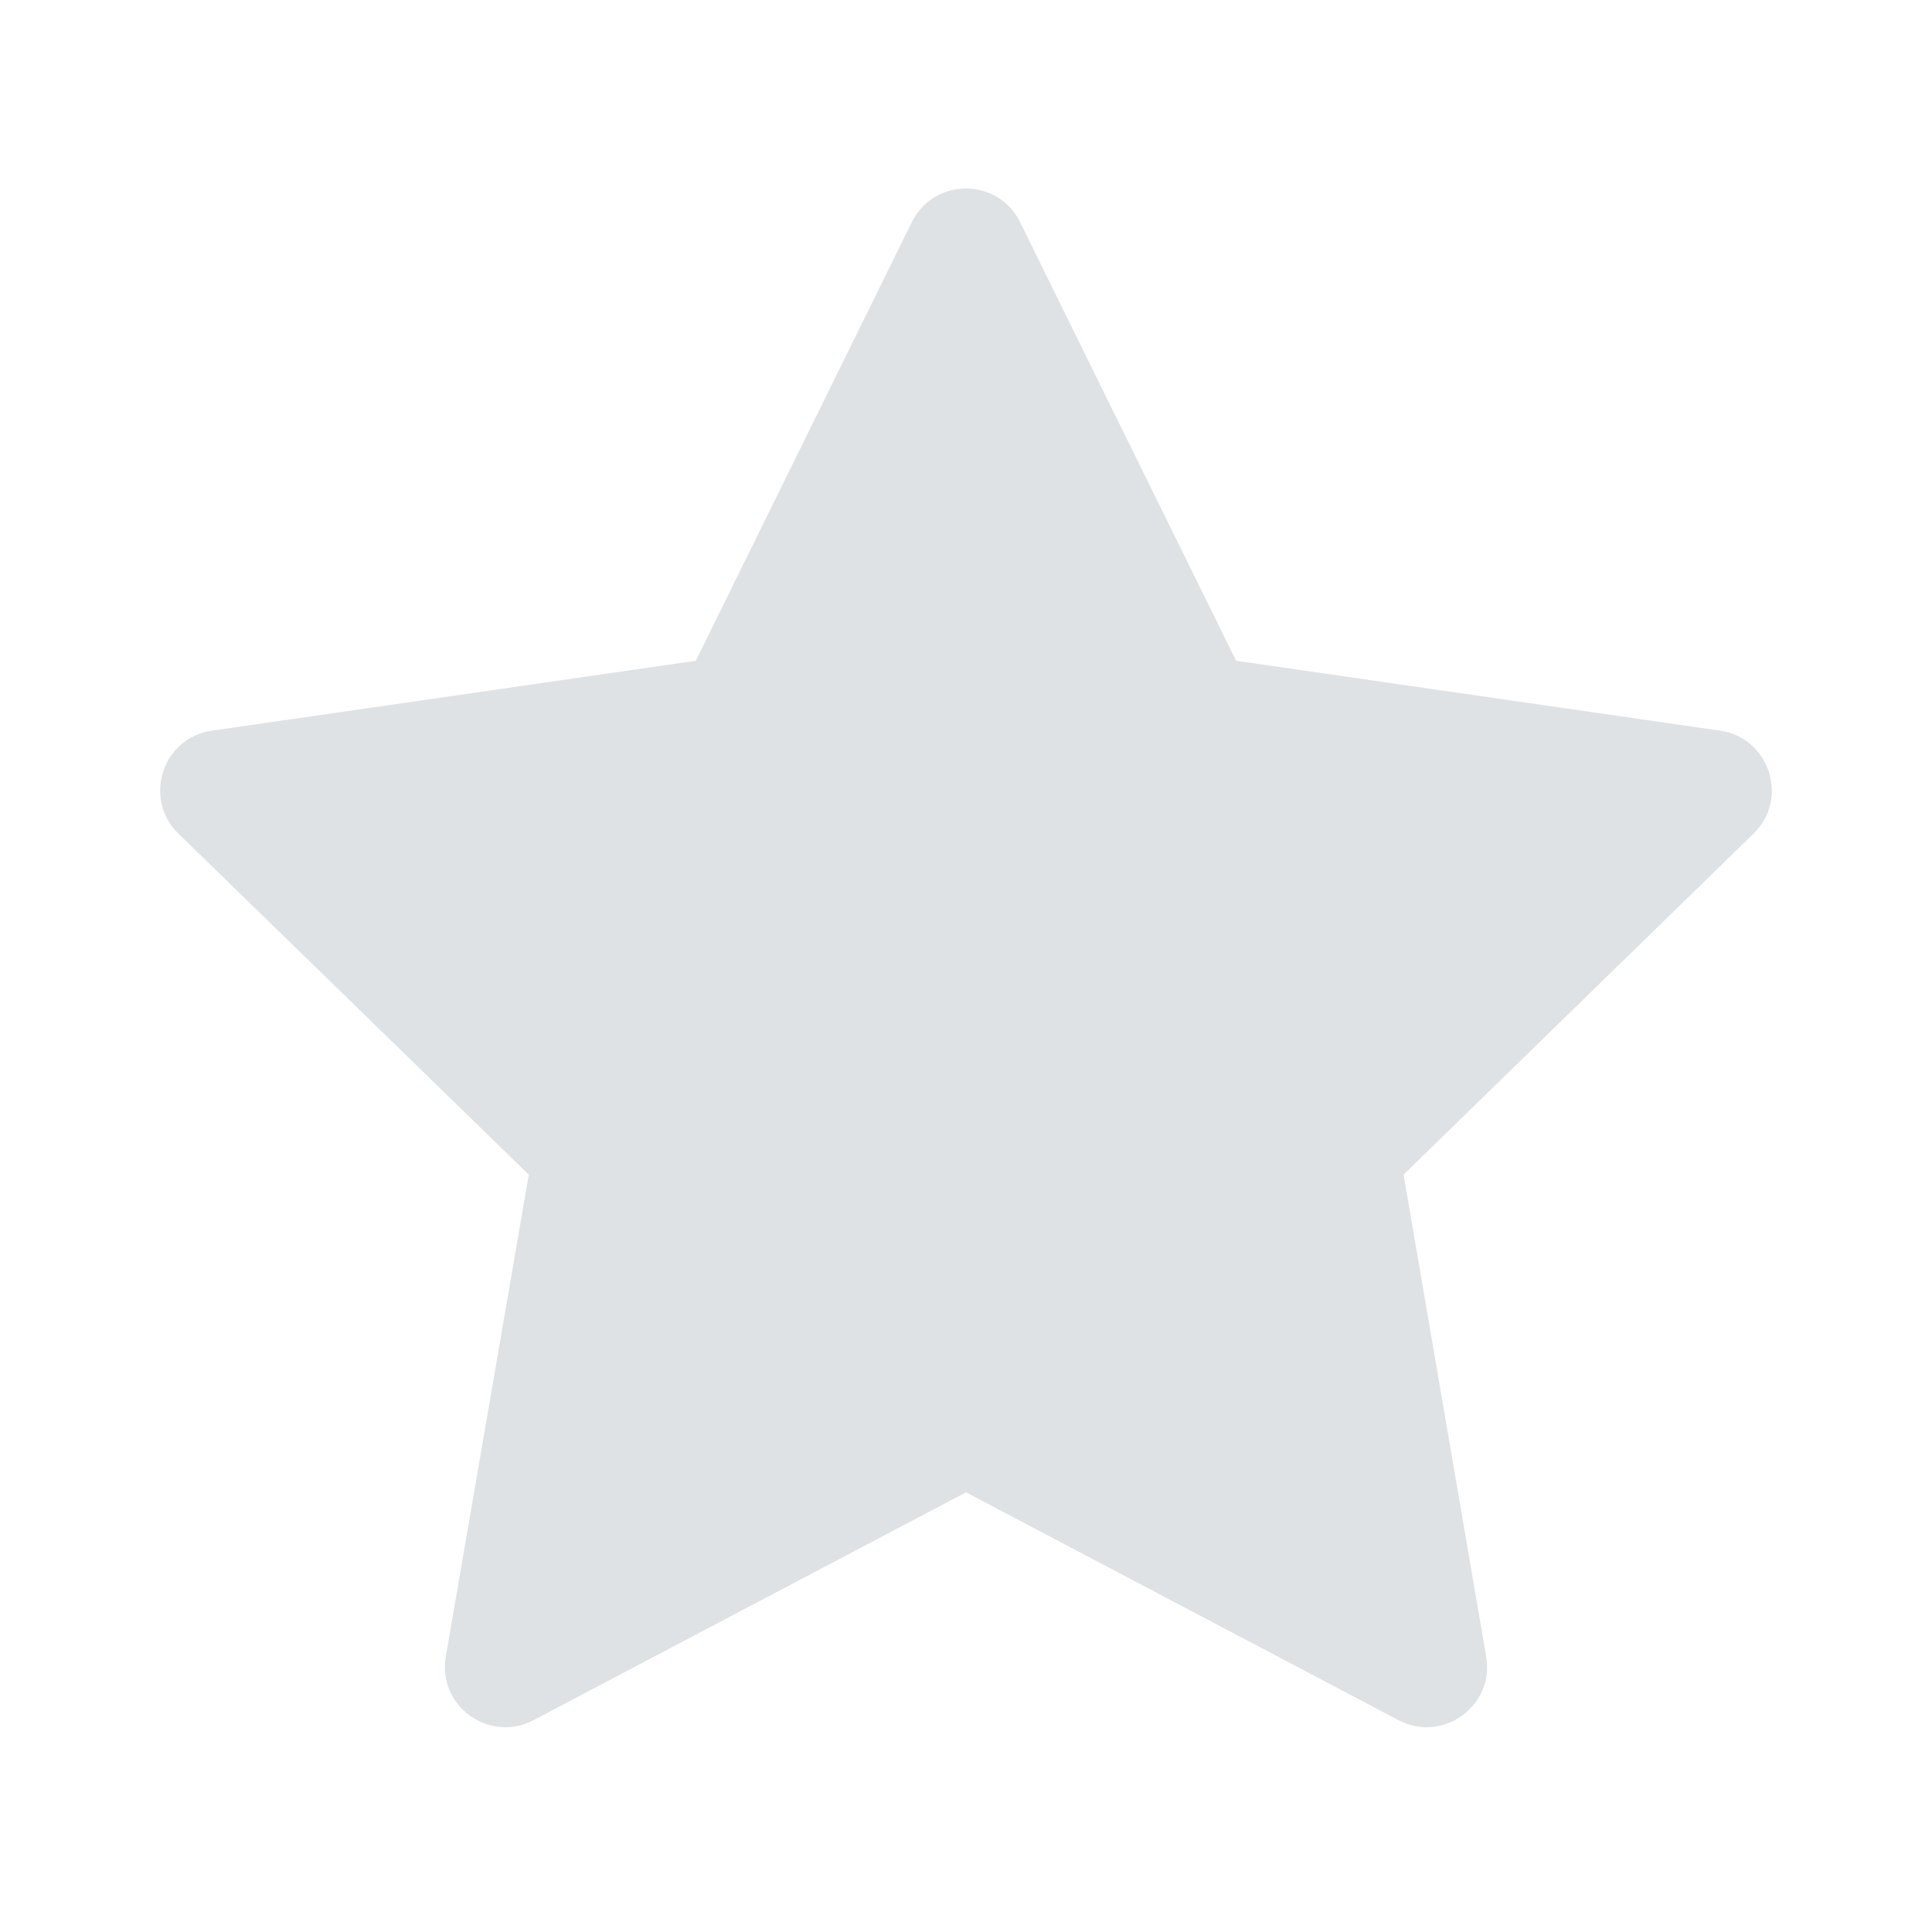 <svg width="16" height="16" viewBox="0 0 16 16" fill="none" xmlns="http://www.w3.org/2000/svg">
<path d="M5.762 5.472L7.551 1.84C7.735 1.468 8.265 1.468 8.448 1.84L10.237 5.472L14.245 6.051C14.655 6.11 14.819 6.615 14.522 6.904L11.624 9.728L12.308 13.719C12.378 14.127 11.949 14.439 11.582 14.246L8 12.359L4.418 14.246C4.051 14.439 3.621 14.127 3.692 13.718L4.379 9.728L1.478 6.904C1.181 6.615 1.344 6.11 1.755 6.051L5.762 5.472Z" fill="#DFE2E4"/>
</svg>
